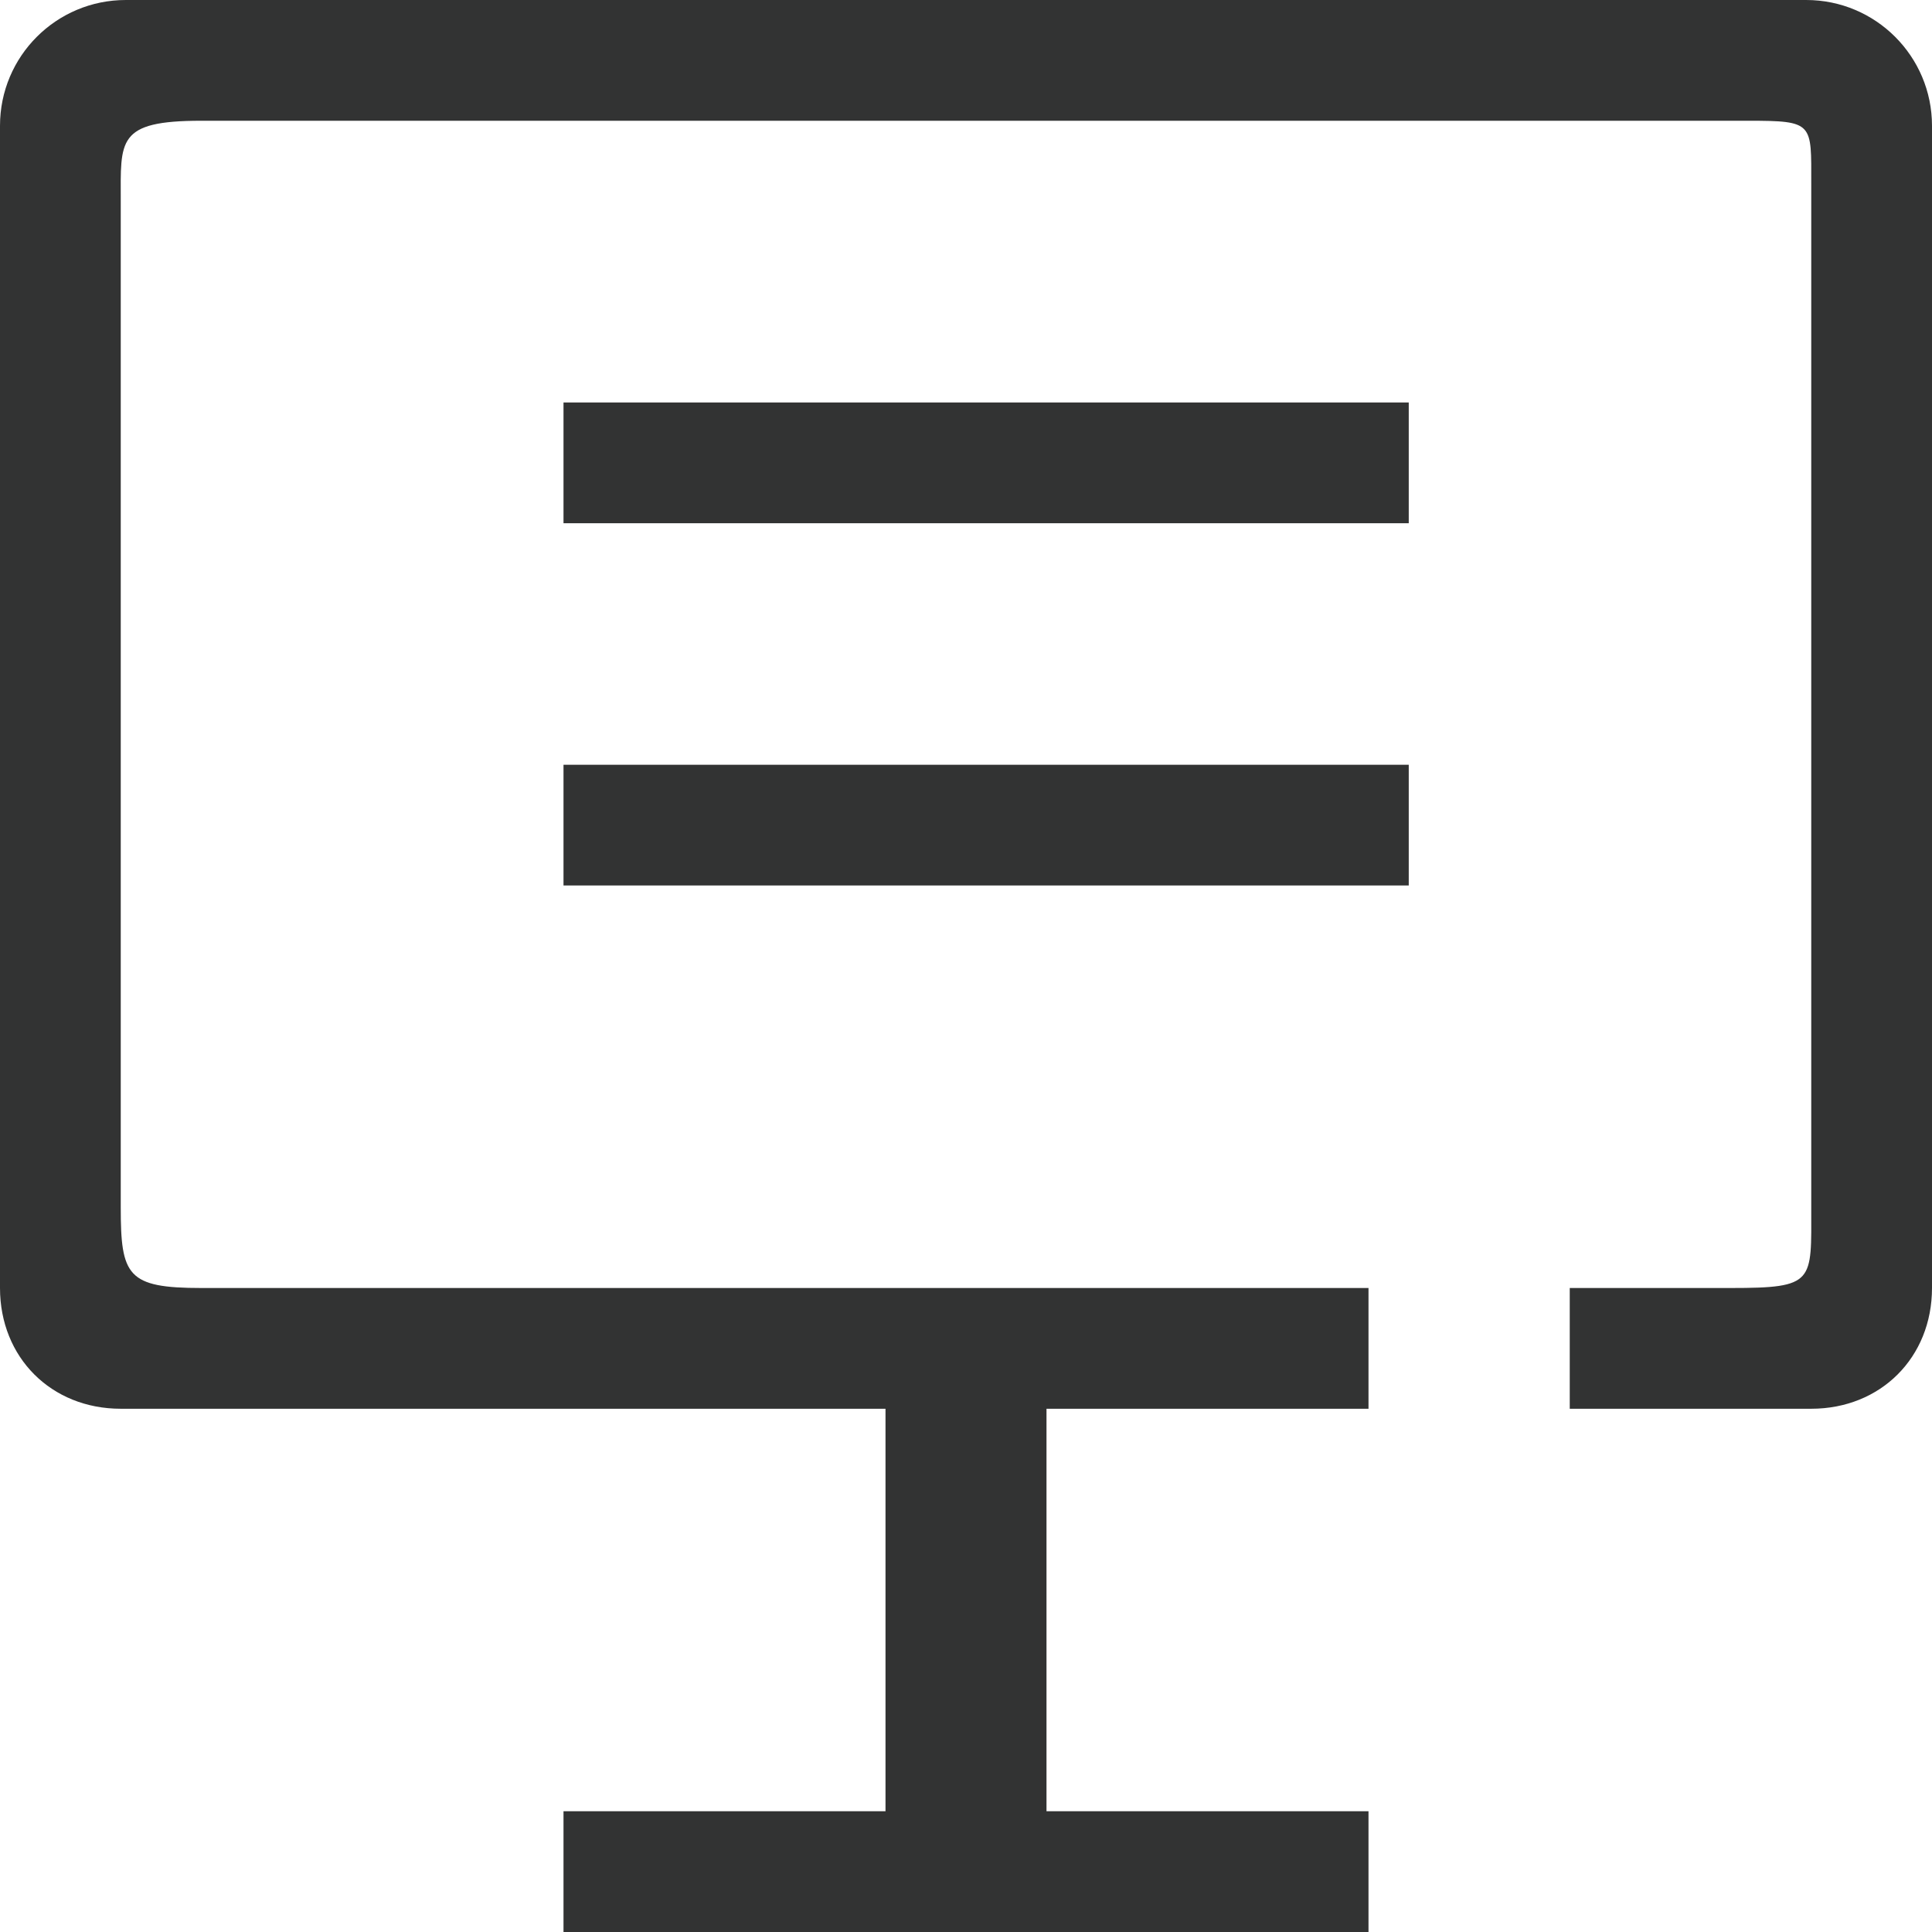 <?xml version="1.0" encoding="utf-8"?>
<!-- Generator: Adobe Illustrator 17.0.0, SVG Export Plug-In . SVG Version: 6.00 Build 0)  -->
<!DOCTYPE svg PUBLIC "-//W3C//DTD SVG 1.1//EN" "http://www.w3.org/Graphics/SVG/1.1/DTD/svg11.dtd">
<svg version="1.1" id="图层_1" xmlns="http://www.w3.org/2000/svg" xmlns:xlink="http://www.w3.org/1999/xlink" x="0px" y="0px"
	 width="48px" height="48px" viewBox="0 0 48 48" enable-background="new 0 0 48 48" xml:space="preserve">
<g>
	<g>
		<path fill-rule="evenodd" clip-rule="evenodd" fill="#323333" d="M48,3.125C48,1.398,46.599,0,44.875,0H3.125
			C1.398,0,0,1.397,0,3.125V32c0,1.727,1.273,3,3,3h19v10h-8v3h20v-3h-8V35h8v-3H5c-1.837,0-2-0.304-2-2V5c0-1.511-0.109-2,2-2
			h38.433C45.065,3,45,3.054,45,4.567V30c0,1.853,0.099,2-2,2h-4v3h6c1.724,0,3-1.273,3-3L48,3.125z M14,13h21v-3H14V13z M14,22h21
			v-3H14V22z"/>
	</g>
</g>
</svg>
